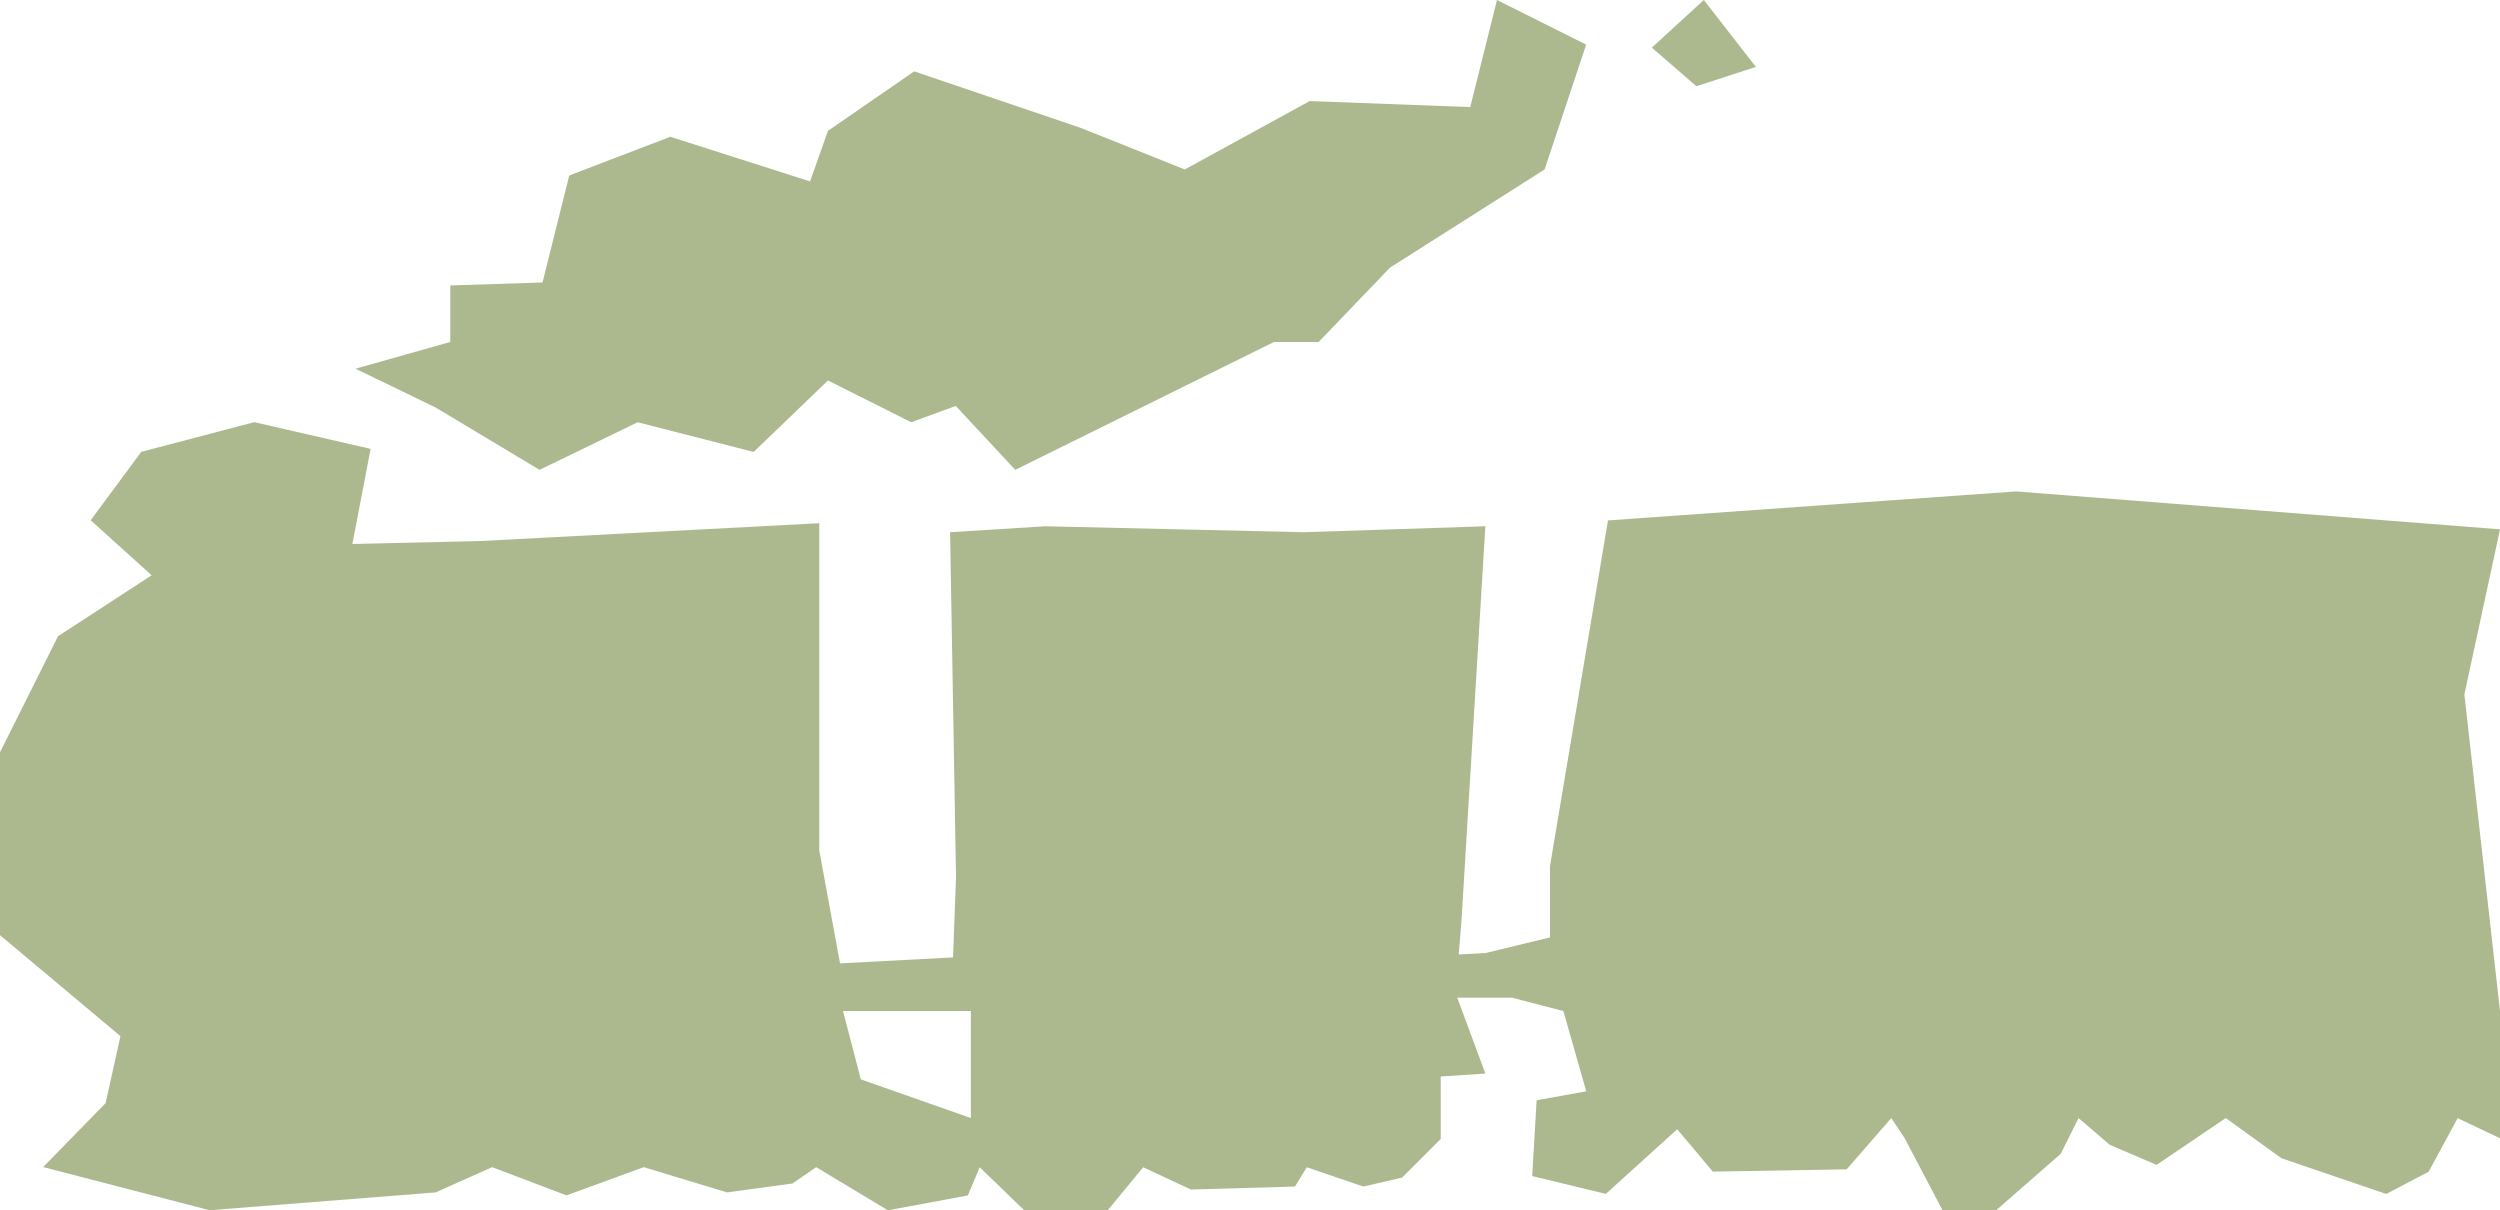 <?xml version="1.0" encoding="UTF-8"?>
<svg id="_레이어_2" data-name="레이어 2" xmlns="http://www.w3.org/2000/svg" viewBox="0 0 286.21 138.55">
  <defs>
    <style>
      .cls-1 {
        fill: #acb88d;
      }
    </style>
  </defs>
  <g id="_레이어_1-2" data-name="레이어 1">
    <g>
      <polygon class="cls-1" points="51.55 39.15 40.7 42.21 49.85 46.64 61.77 53.79 73 48.34 86.28 51.74 94.79 43.56 104.32 48.34 109.42 46.47 116.23 53.79 145.85 39.15 150.96 39.15 159.13 30.64 176.83 19.4 181.59 5.11 171.38 0 168.32 12.26 149.94 11.57 135.64 19.4 123.72 14.64 104.66 8.17 94.79 14.98 92.74 20.77 76.74 15.66 65.17 20.09 62.11 32.34 51.55 32.68 51.55 39.15"/>
      <path class="cls-1" d="m286.21,60.6l-55.4-4.34-46.72,3.32-6.64,39.57v8.17l-7.4,1.79-3.05.16.33-4.08,2.72-44.94-20.77.68-29.62-.68-10.89.68.68,39.49-.34,9.19-12.94.68-2.38-12.94v-37.45l-38.81,2.04-14.64.34,2.09-10.89-13.32-3.06-12.94,3.4-5.79,7.83,6.98,6.3-10.72,6.98-6.64,13.28v20.94l13.79,11.56-1.7,7.67-7.15,7.32,19.06,4.94,25.87-2.04,6.47-2.89,8.51,3.23,8.85-3.23,9.53,2.89,7.49-1.02,2.72-1.87,8.21,4.94,9.15-1.7,1.36-3.23,5.11,4.94h9.53l4.08-4.94,5.45,2.55,11.92-.34,1.36-2.21,6.47,2.21,4.43-1.02,4.43-4.43v-7.15l5.11-.34-3.22-8.68h6.28l5.87,1.53,2.62,9.19-5.68,1.02-.51,8.68,8.43,2.04,8.17-7.4,4.08,4.85,15.32-.26,5.11-5.87,1.53,2.3,4.34,8.26h6.13l7.4-6.47,2.04-4.09,3.57,3.06,5.36,2.3,7.92-5.36,6.38,4.6,12,4.09,4.85-2.55,3.32-6.13,4.85,2.3v-14.55l-4.08-36.26,4.08-18.89Zm-175.06,67.4l-12.6-4.43-2.04-7.83h14.64v12.26Z"/>
      <polygon class="cls-1" points="189.11 5.45 194.21 9.87 201.02 7.66 195.06 0 189.11 5.45"/>
    </g>
  </g>
</svg>